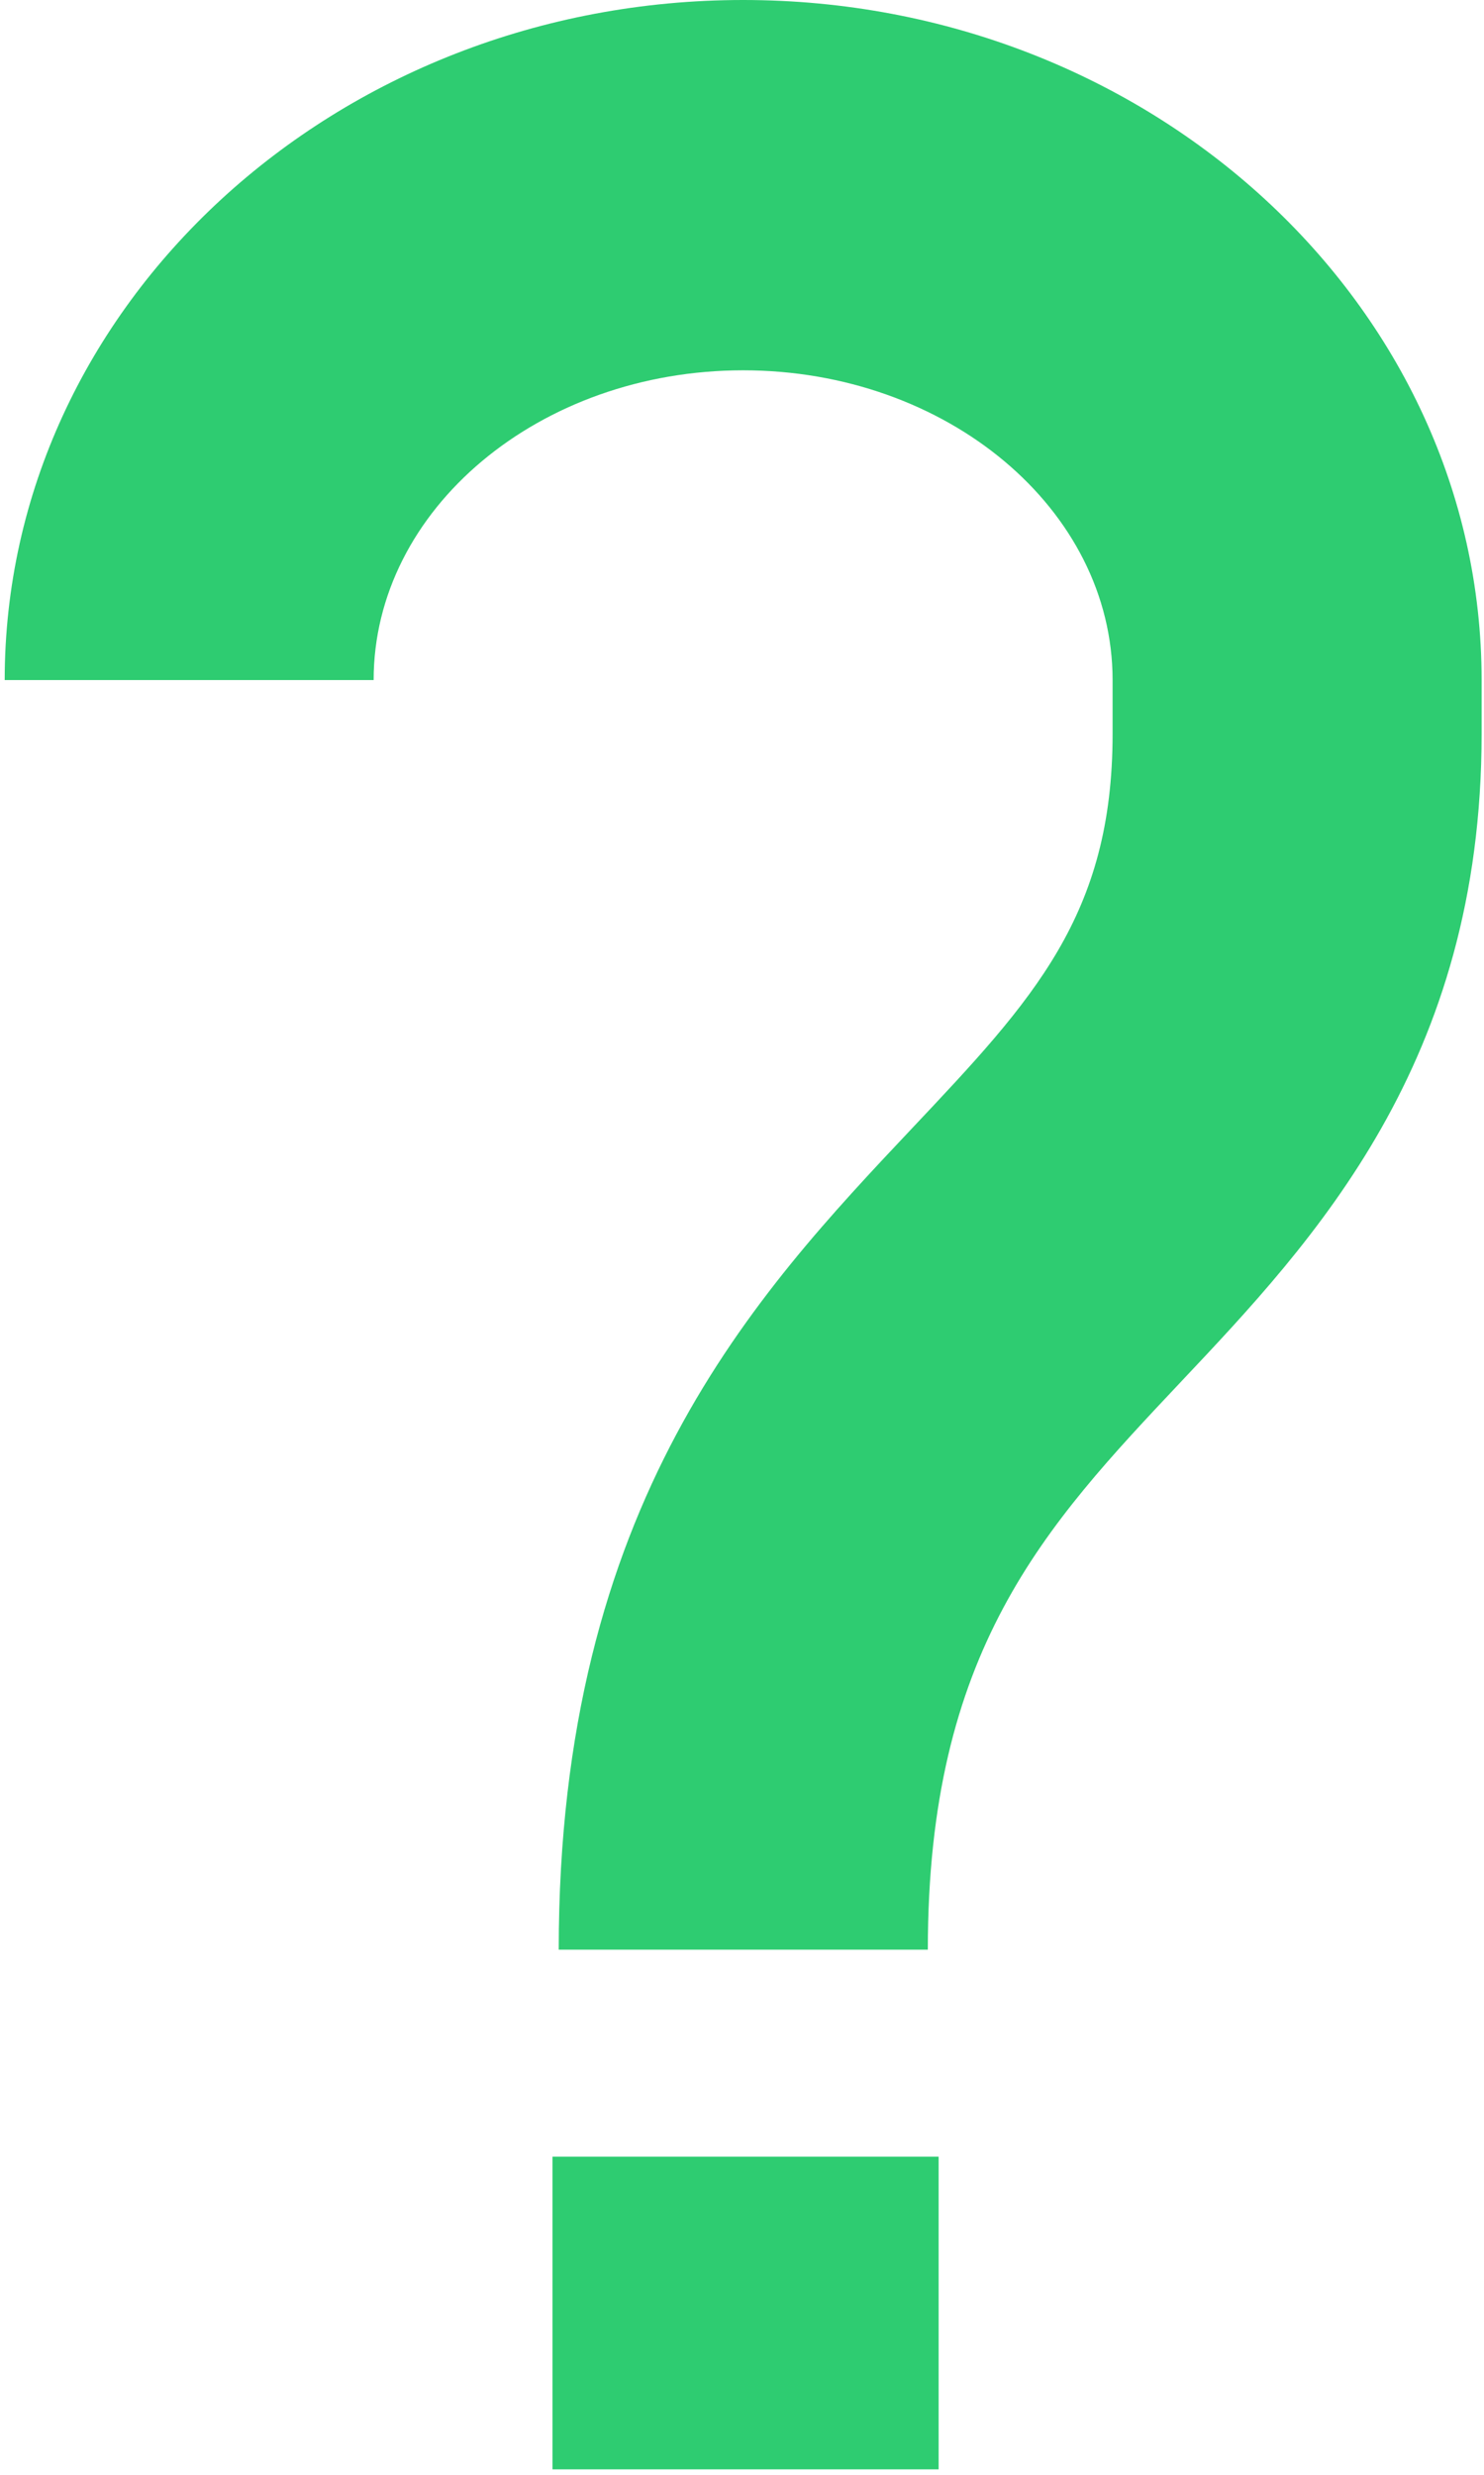 <?xml version="1.0" encoding="UTF-8"?>
<svg width="18px" height="30px" viewBox="0 0 18 30" version="1.1" xmlns="http://www.w3.org/2000/svg" xmlns:xlink="http://www.w3.org/1999/xlink">
    <!-- Generator: Sketch 41.2 (35397) - http://www.bohemiancoding.com/sketch -->
    <title>question-mark</title>
    <desc>Created with Sketch.</desc>
    <defs></defs>
    <g id="Page-1" stroke="none" stroke-width="1" fill="none" fill-rule="evenodd">
        <g id="Tutoring-System" transform="translate(-44, -271)" fill="#2ECC71">
            <g id="?" transform="translate(24, 259)">
                <g id="question-mark" transform="translate(20, 12)">
                    <g id="Capa_1">
                        <g id="Group">
                            <path d="M9.014,0 C4.074,0 0.057,3.698 0.057,8.244 L4.532,8.244 C4.532,6.174 6.542,4.489 9.014,4.489 C11.486,4.489 13.495,6.174 13.495,8.244 L13.495,8.896 C13.495,11.095 12.531,12.122 11.066,13.674 C9.156,15.699 6.777,18.223 6.777,23.634 L11.254,23.634 C11.254,20.011 12.673,18.502 14.318,16.757 C15.947,15.032 17.971,12.883 17.971,8.896 L17.971,8.244 C17.971,3.698 13.954,0 9.014,0 Z" id="Shape"></path>
                            <rect id="Rectangle-path" x="6.701" y="26.144" width="4.684" height="3.79"></rect>
                        </g>
                    </g>
                </g>
            </g>
        </g>
    </g>
</svg>
